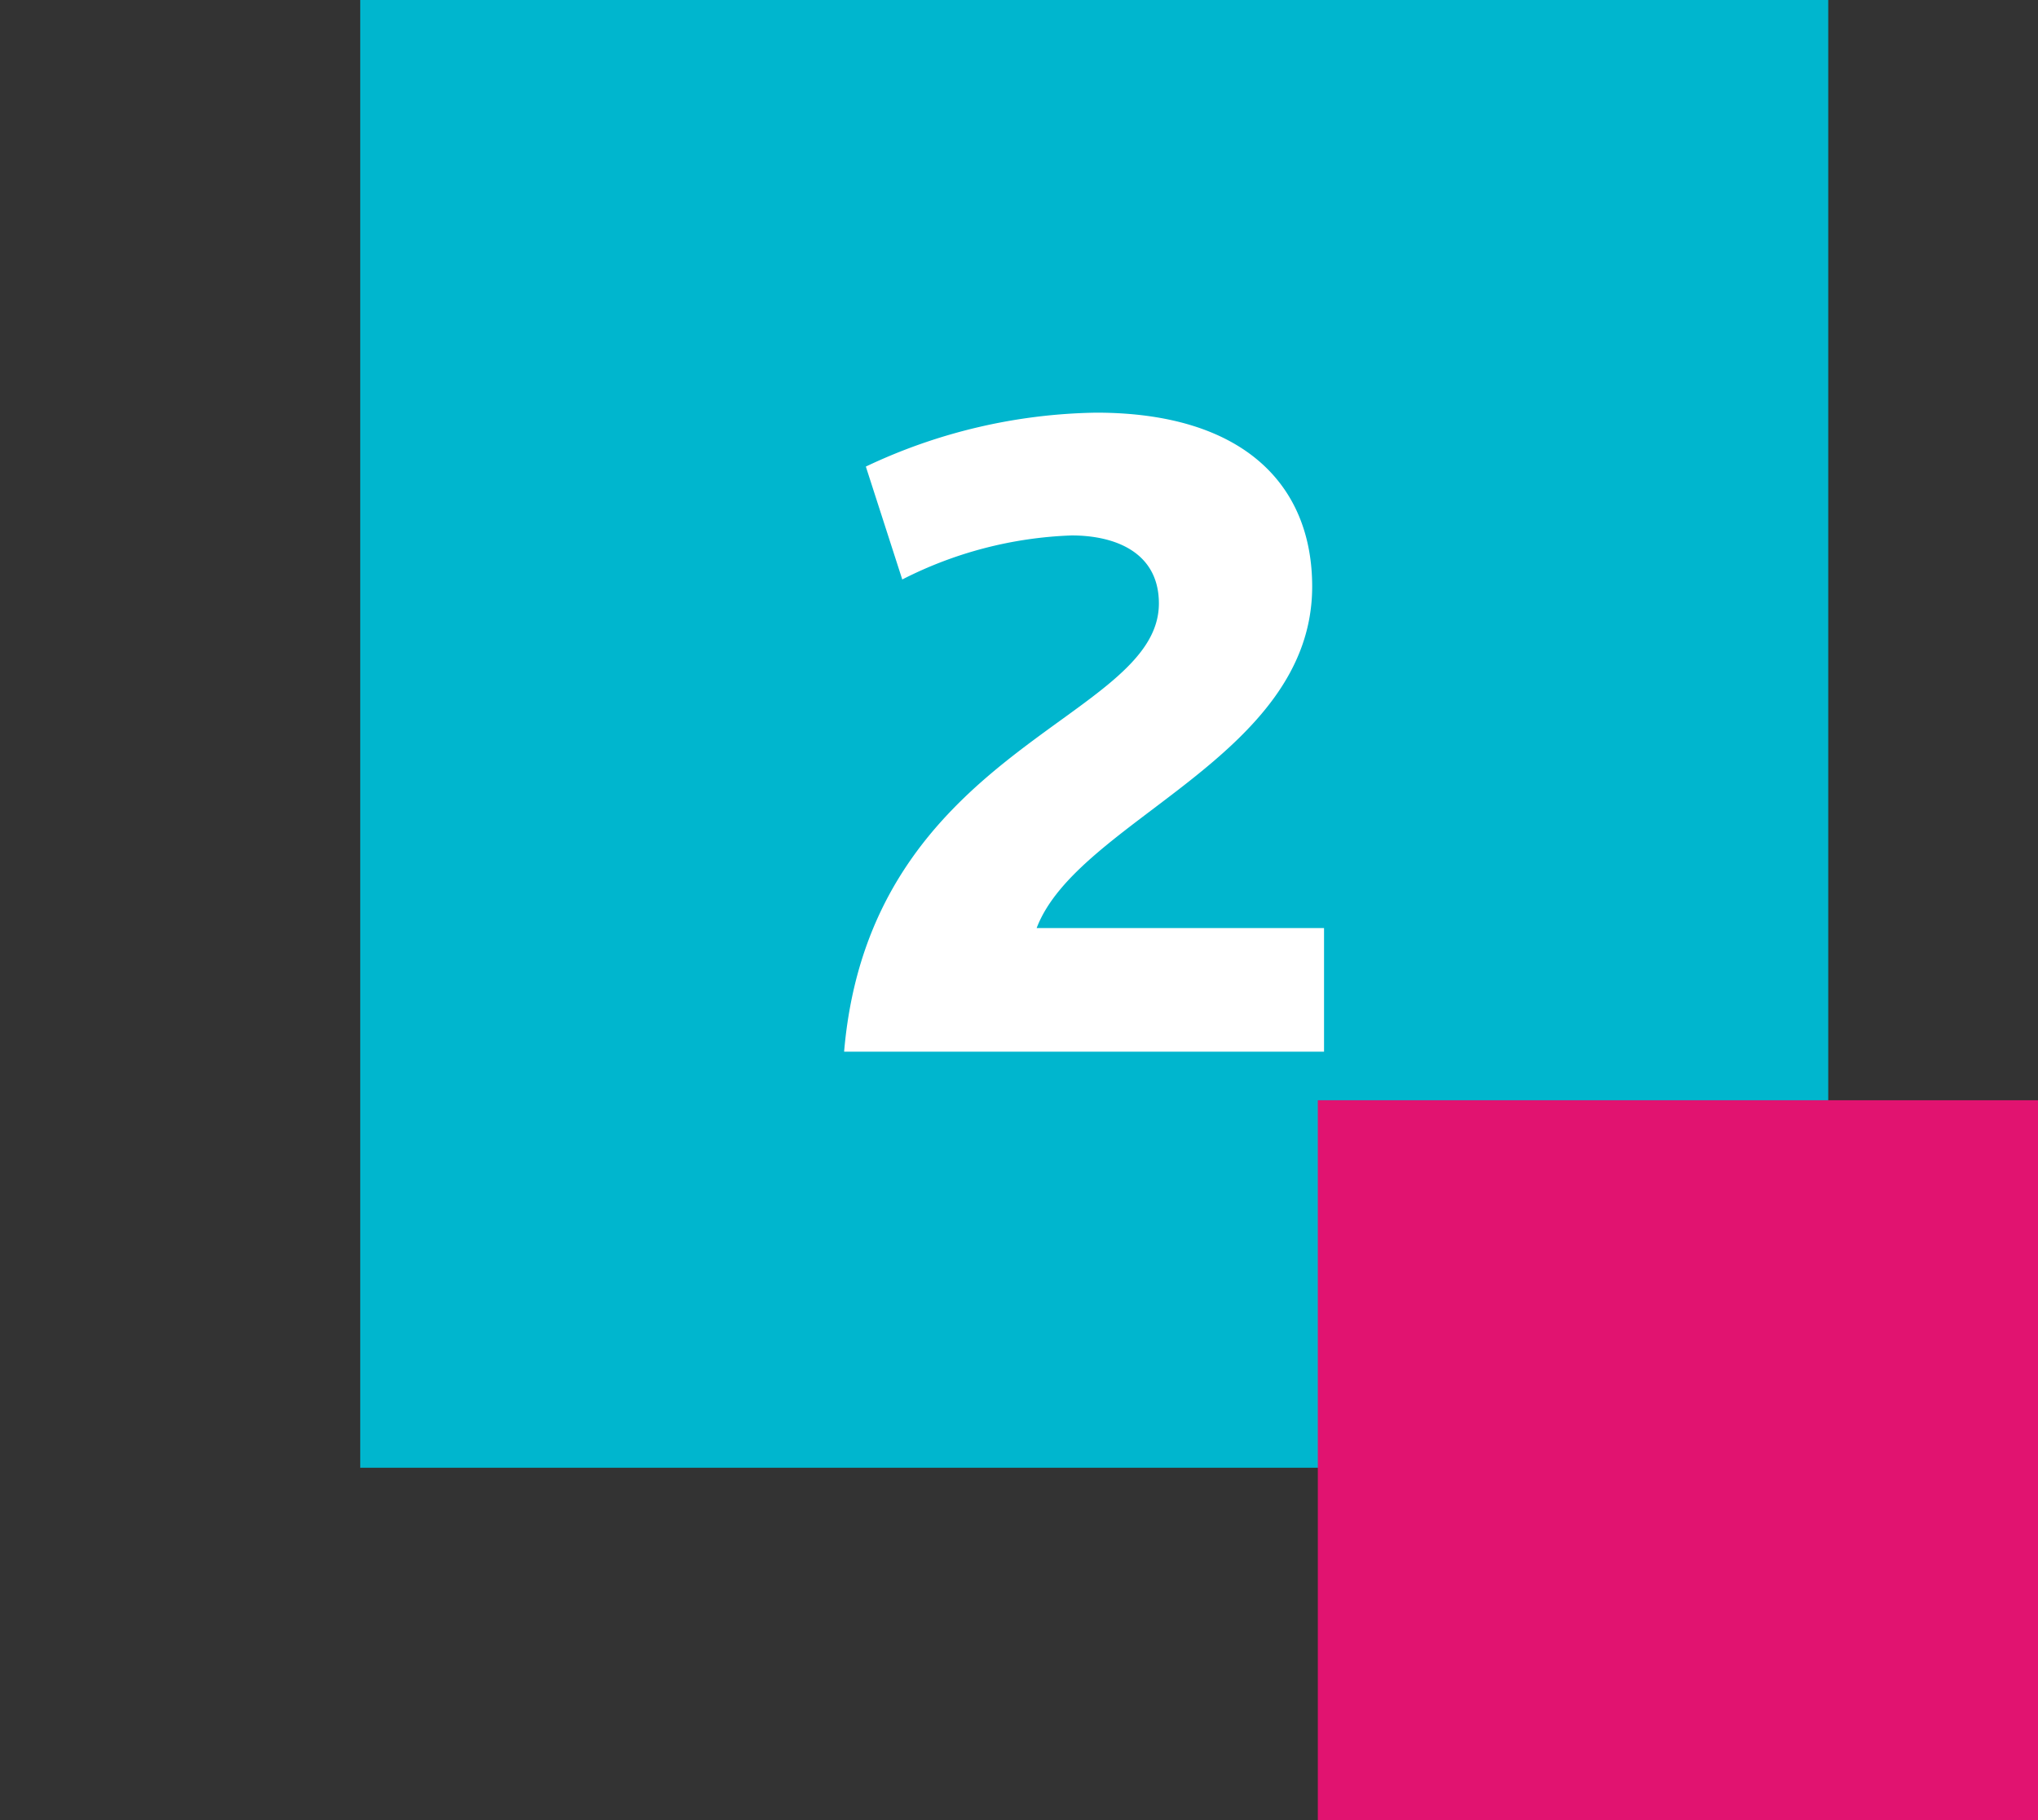 <svg xmlns="http://www.w3.org/2000/svg" viewBox="0 0 72.19 64.49"><rect x="0" y="0" width="72.19" height="64.49" fill="#333333" stroke="none"/><defs><style>.a{isolation:isolate;}.b{fill:#00b6ce;}.c{mix-blend-mode:multiply;}.d{fill:#e11370;}.e{fill:#fff;}.f{fill:none;}</style></defs><g class="a"><rect class="b" x="12.76" width="52" height="52"/><g class="c"><rect class="d" x="46.68" y="38.98" width="25.51" height="25.51"/></g><path class="e" d="M41.05,21.38c0-1.8-1.53-2.41-3.09-2.41a14.27,14.27,0,0,0-6,1.56l-1.29-4a19.69,19.69,0,0,1,8.16-1.91c5.17,0,7.65,2.52,7.65,6.16,0,6.05-8.3,8.26-9.76,12.1H46.9v4.38h-17C30.82,26.45,41.05,25.53,41.05,21.38Z"/><rect class="f" width="72.19" height="64.49"/></g></svg>